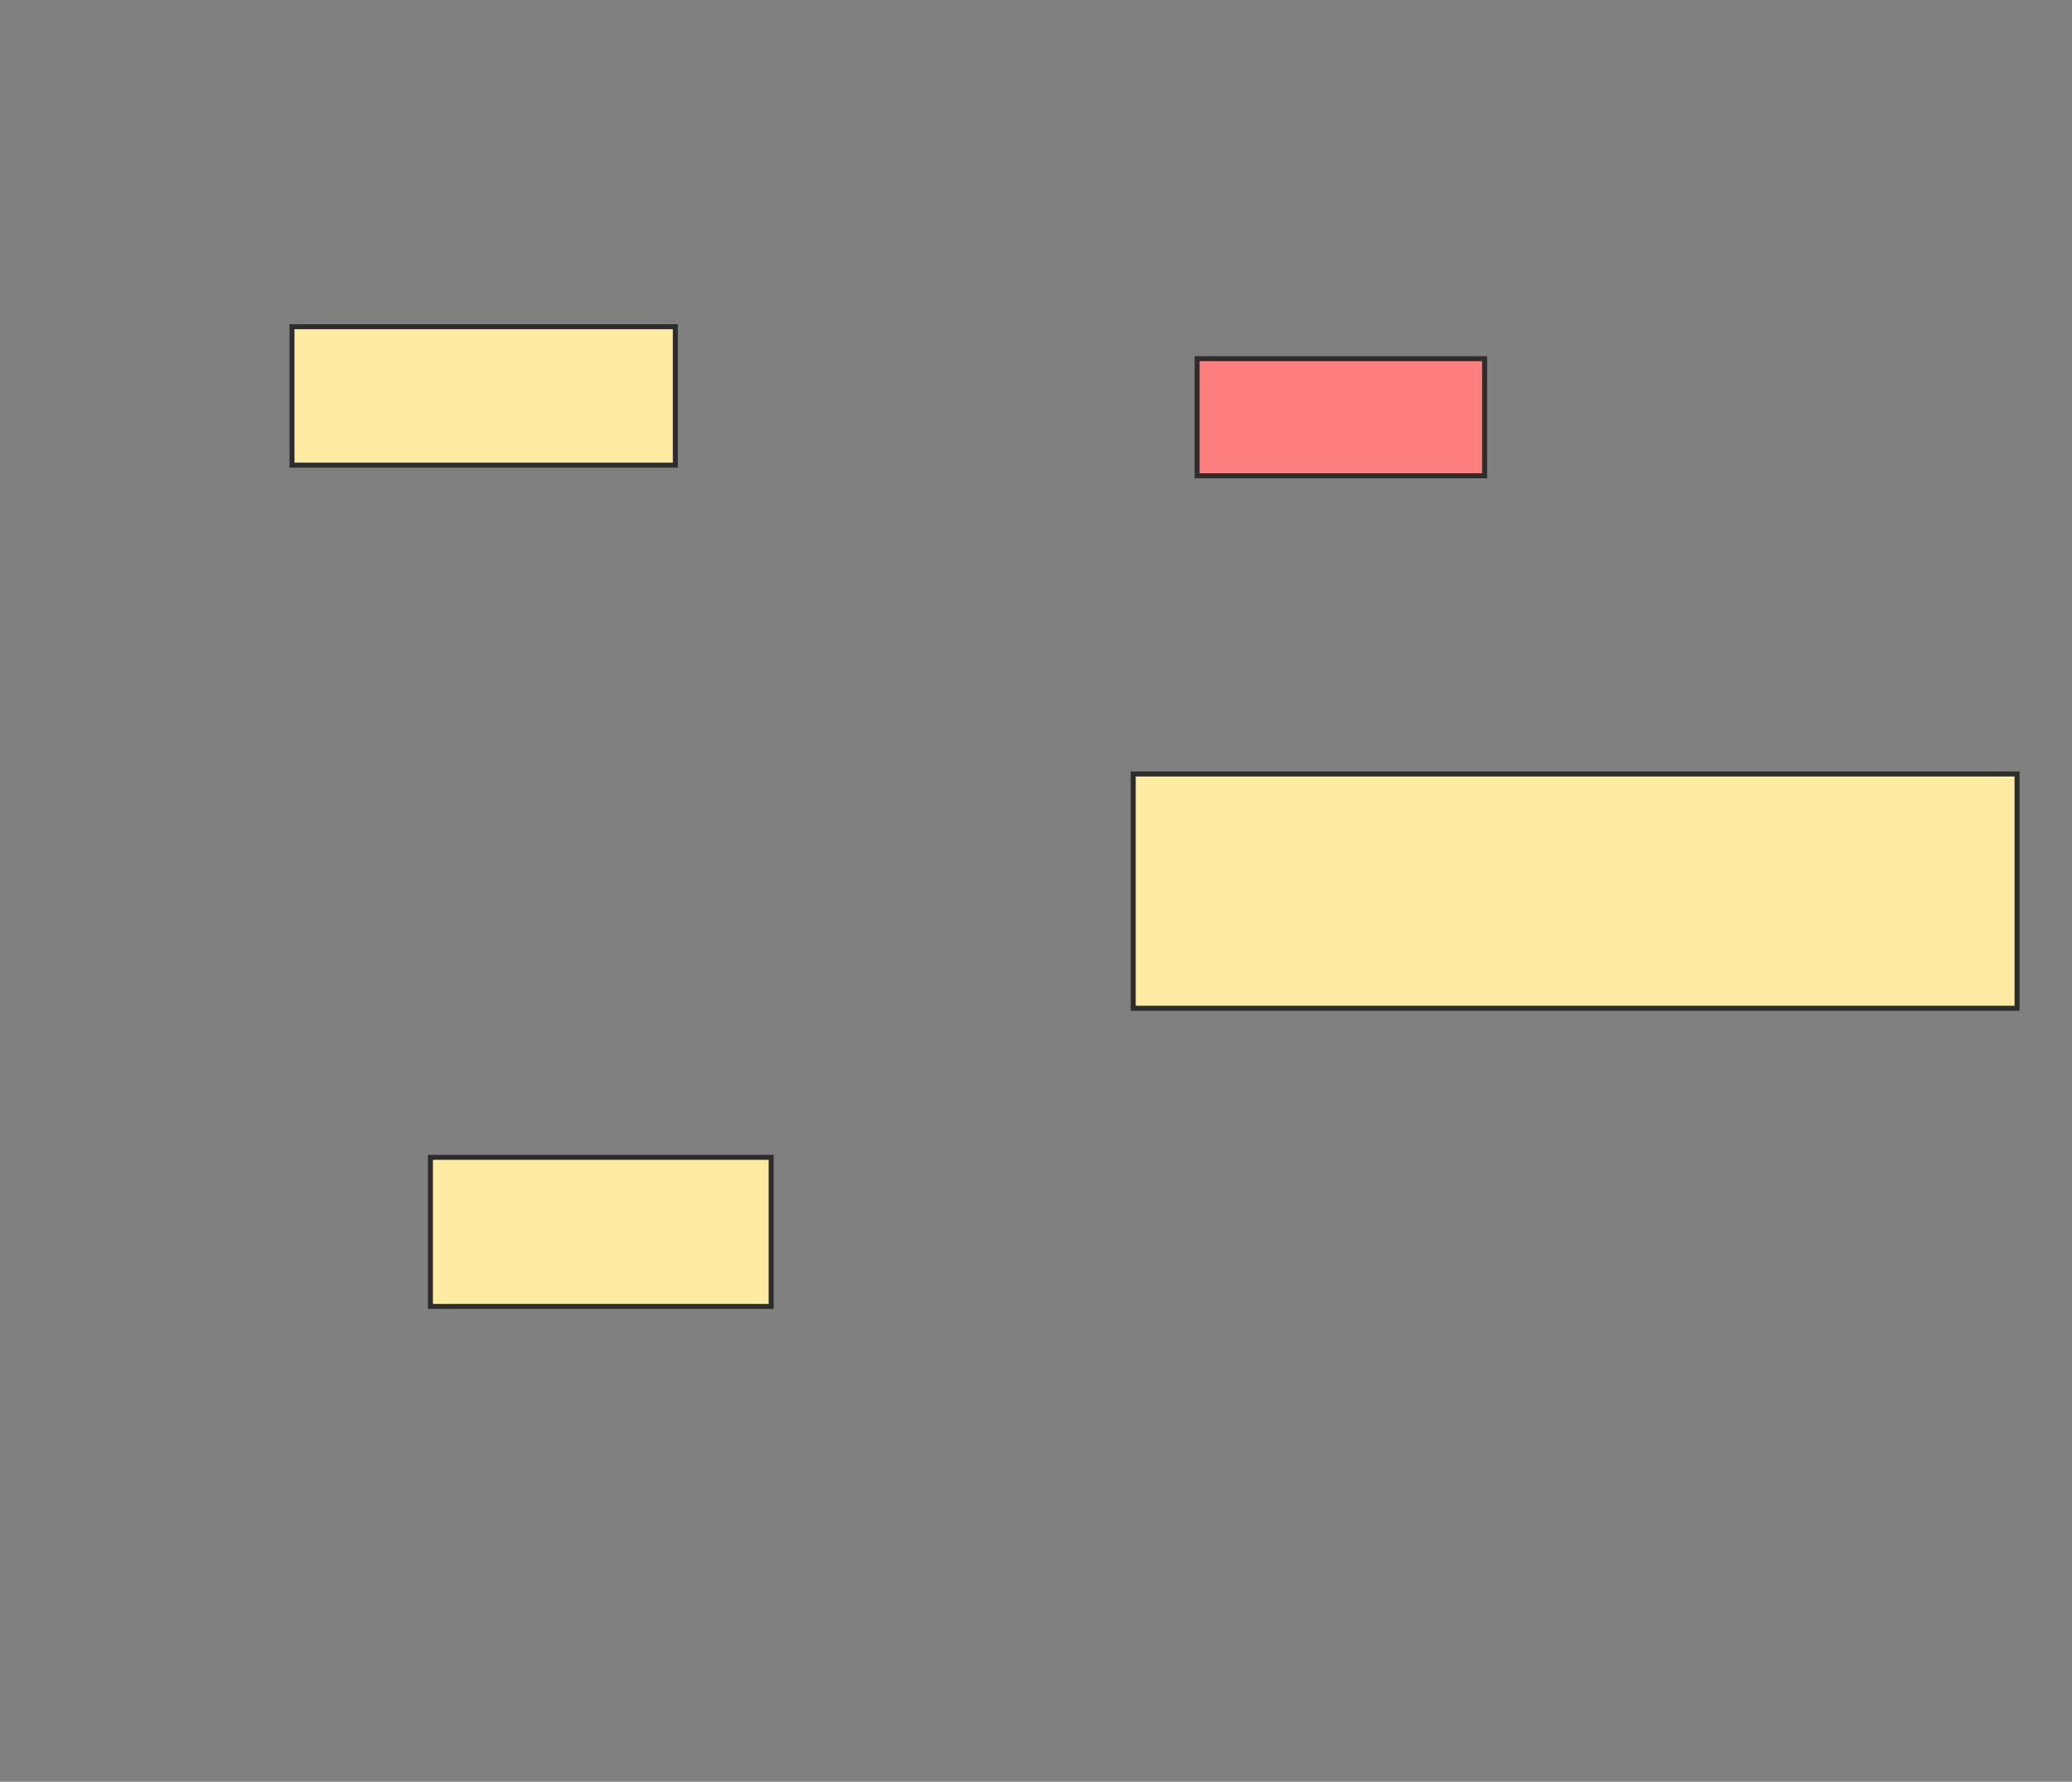 <svg height="356" width="414" xmlns="http://www.w3.org/2000/svg">
 <rect width="100%" height="100%" fill="#808080" stroke="none"/>
 <!-- Created with Image Occlusion Enhanced -->
 <g>
  <title>Labels</title>
 </g>
 <g>
  <title>Masks</title>
  <rect fill="#FFEBA2" height="27.66" id="63c95202c40644caa2c4b756f3b35df6-ao-1" stroke="#2D2D2D" width="76.596" x="58.34" y="65.277"/>
  <rect class="qshape" fill="#FF7E7E" height="23.404" id="63c95202c40644caa2c4b756f3b35df6-ao-2" stroke="#2D2D2D" width="57.447" x="239.191" y="71.66"/>
  <rect fill="#FFEBA2" height="46.809" id="63c95202c40644caa2c4b756f3b35df6-ao-3" stroke="#2D2D2D" width="176.596" x="226.426" y="154.638"/>
  <rect fill="#FFEBA2" height="29.787" id="63c95202c40644caa2c4b756f3b35df6-ao-4" stroke="#2D2D2D" width="68.085" x="86" y="231.234"/>
 </g>
</svg>